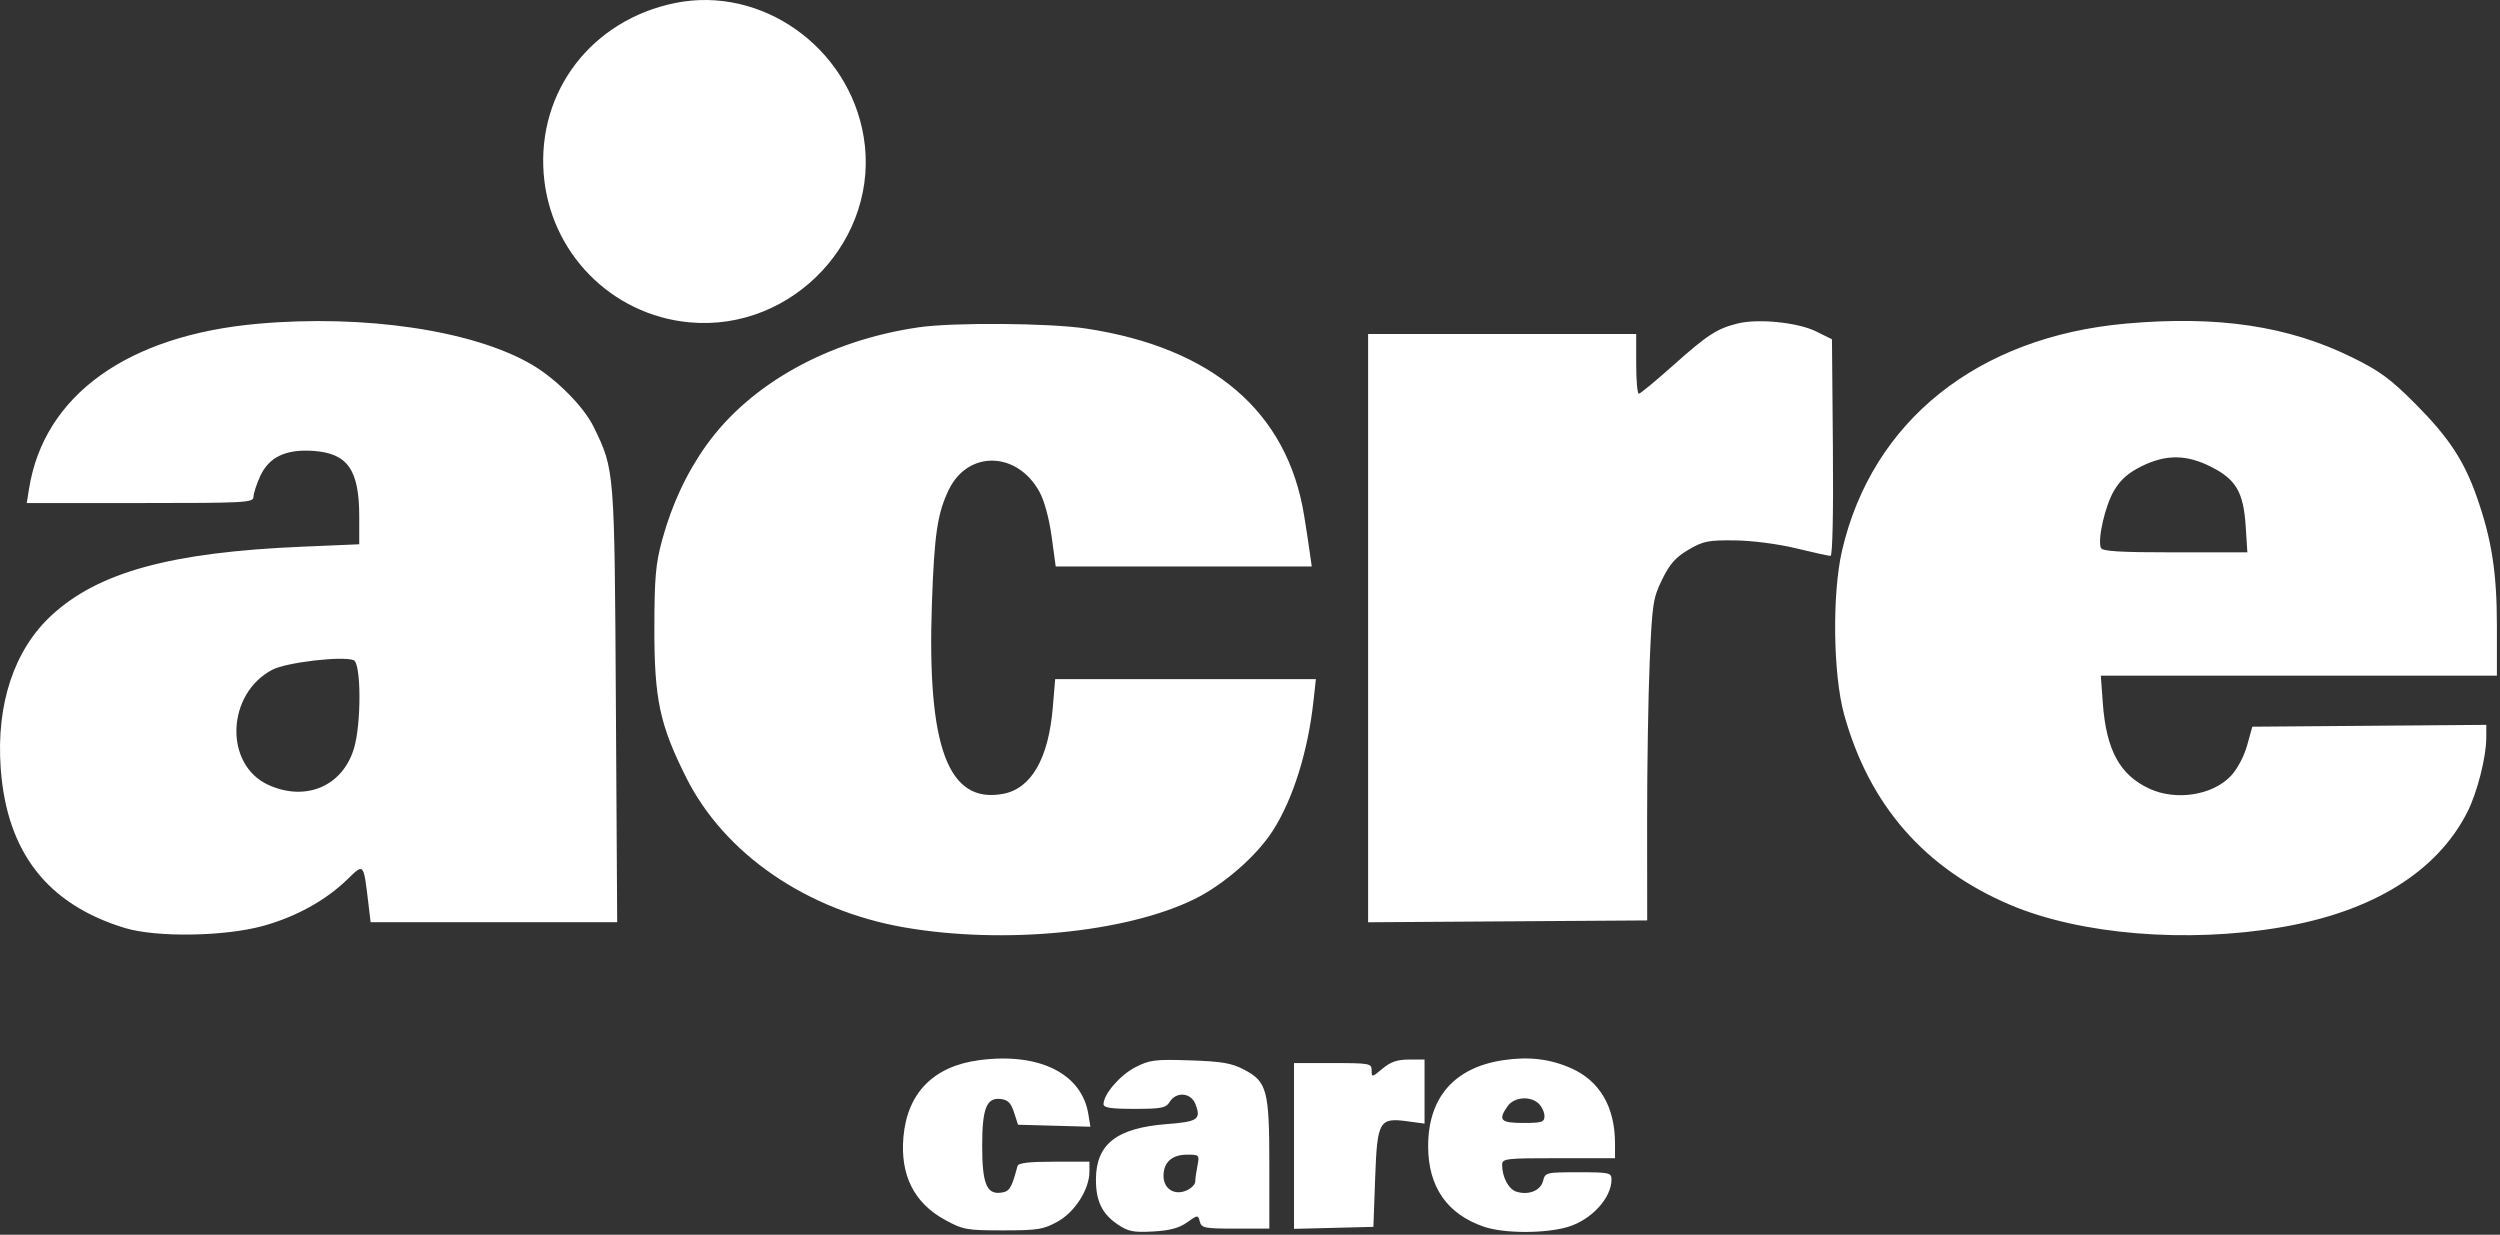 <svg width="328" height="162" viewBox="0 0 328 162" fill="none" xmlns="http://www.w3.org/2000/svg">
<rect x="0" y="0" width="328" height="162" fill="#333333" stroke="none"/>
<path fill-rule="evenodd" clip-rule="evenodd" d="M88.553 0.399C77.653 2.63 70.499 11.933 71.331 22.793C72.122 33.113 80.181 41.333 90.449 42.29C104.042 43.557 115.563 31.259 113.305 17.891C111.322 6.155 99.893 -1.923 88.553 0.399ZM33.829 42.478C16.701 44.001 5.772 51.875 3.814 64.102L3.51 66H18.379C32.227 66 33.249 65.945 33.258 65.192C33.263 64.746 33.654 63.535 34.125 62.499C35.284 59.951 37.505 58.897 41.16 59.161C45.624 59.483 47.132 61.657 47.132 67.765V71.409L39.611 71.728C22.4 72.459 12.904 75.062 6.761 80.733C1.86 85.258 -0.507 92.367 0.091 100.773C0.873 111.784 6.204 118.651 16.375 121.75C20.506 123.008 29.442 122.876 34.513 121.481C38.812 120.298 42.752 118.123 45.568 115.38C47.751 113.254 47.69 113.189 48.308 118.334L48.627 120.991H64.8H80.974L80.804 92.456C80.62 61.42 80.641 61.682 77.892 56.014C76.608 53.365 72.97 49.703 69.76 47.827C62.1 43.351 47.855 41.231 33.829 42.478ZM227.959 42.447C225.247 43.128 224.012 43.931 219.528 47.931C217.237 49.974 215.206 51.653 215.015 51.66C214.824 51.668 214.668 49.907 214.668 47.747V43.819H197.081H179.495V82.41V121.002L197.804 120.881L216.112 120.76L216.102 107.821C216.097 100.705 216.25 91.228 216.442 86.762C216.769 79.192 216.88 78.464 218.079 76.017C219.074 73.987 219.855 73.105 221.529 72.123C223.457 70.99 224.121 70.857 227.627 70.9C229.908 70.928 233.277 71.365 235.647 71.94C237.894 72.485 239.928 72.932 240.166 72.932C240.428 72.932 240.55 67.321 240.476 58.722L240.354 44.512L238.271 43.483C235.87 42.296 230.647 41.772 227.959 42.447ZM278.931 42.455C259.45 44.187 245.616 55.247 241.676 72.239C240.365 77.898 240.497 88.486 241.946 93.727C245.232 105.612 252.496 113.941 263.744 118.72C272.94 122.627 286.919 123.775 299.346 121.645C311.308 119.593 319.721 114.384 323.709 106.559C324.992 104.042 326.188 99.371 326.198 96.84L326.205 95.101L310.854 95.223L295.504 95.344L294.817 97.813C294.418 99.244 293.524 100.921 292.69 101.804C290.291 104.344 285.502 105.095 282.007 103.479C278.116 101.681 276.337 98.409 275.887 92.225L275.626 88.644H301.61H327.593V82.155C327.593 75.172 326.924 70.833 324.997 65.312C323.304 60.463 321.3 57.409 316.923 53.01C313.63 49.702 312.227 48.67 308.592 46.883C300.206 42.76 290.984 41.383 278.931 42.455ZM120.526 42.944C108.67 44.67 98.43 50.359 92.671 58.418C90.078 62.046 88.141 66.199 86.872 70.852C86.024 73.962 85.862 75.796 85.853 82.405C85.84 91.733 86.558 95.097 90.041 102.036C95.062 112.038 105.846 119.445 118.633 121.671C131.659 123.939 147.72 122.376 156.703 117.966C160.521 116.092 164.851 112.319 166.972 109.019C169.638 104.87 171.596 98.643 172.326 91.994L172.643 89.106H155.541H138.438L138.128 92.817C137.568 99.522 135.306 103.459 131.617 104.151C124.394 105.504 121.608 98.061 122.266 79.17C122.582 70.083 122.992 67.329 124.487 64.246C127.003 59.056 133.431 59.195 136.365 64.502C137.012 65.673 137.645 67.989 137.972 70.376L138.51 74.318H155.305H172.101L171.825 72.354C171.673 71.274 171.346 69.142 171.098 67.618C168.889 54.004 159.099 45.621 142.47 43.103C137.673 42.377 125.047 42.286 120.526 42.944ZM290.131 61.264C293.378 62.911 294.349 64.59 294.636 69.056L294.855 72.47H285.356C278.057 72.47 275.805 72.332 275.63 71.877C275.188 70.729 276.191 66.364 277.35 64.39C278.194 62.951 279.197 62.057 280.934 61.193C284.163 59.586 286.865 59.607 290.131 61.264ZM46.4 86.614C47.39 86.993 47.423 94.89 46.449 98.167C44.97 103.139 40.138 105.213 35.224 102.986C29.376 100.335 29.694 91.017 35.74 87.865C37.588 86.901 44.909 86.042 46.4 86.614ZM128.489 139.091C122.505 139.877 119.053 143.36 118.533 149.139C118.083 154.15 119.912 157.818 123.971 160.04C126.351 161.343 126.809 161.426 131.594 161.426C136.161 161.426 136.9 161.307 138.768 160.271C141.04 159.01 142.933 156.025 142.933 153.703V152.415H138.291C134.967 152.415 133.604 152.579 133.494 152.992C132.707 155.95 132.453 156.348 131.27 156.486C129.434 156.699 128.862 155.239 128.862 150.335C128.862 145.424 129.433 143.972 131.278 144.185C132.236 144.295 132.639 144.698 133.042 145.945L133.565 147.563L138.312 147.695L143.06 147.827L142.791 146.174C141.923 140.832 136.329 138.062 128.489 139.091ZM197.182 139.101C190.775 140.074 187.352 144.029 187.373 150.436C187.39 155.737 189.882 159.309 194.708 160.951C197.343 161.847 202.712 161.859 205.694 160.975C208.78 160.059 211.428 157.187 211.428 154.756C211.428 153.859 211.166 153.801 207.082 153.801C202.839 153.801 202.729 153.828 202.447 154.949C202.128 156.217 200.535 156.851 198.94 156.345C197.928 156.024 197.081 154.431 197.081 152.847C197.081 152 197.473 151.953 204.486 151.953H211.891L211.888 149.989C211.882 145.238 209.89 141.822 206.156 140.161C203.369 138.922 200.553 138.59 197.182 139.101ZM148.953 140.024C146.949 141.055 144.784 143.565 144.784 144.858C144.784 145.336 145.74 145.483 148.838 145.483C152.391 145.483 152.963 145.369 153.47 144.559C154.338 143.171 156.268 143.349 156.848 144.869C157.606 146.863 157.168 147.168 153.091 147.481C146.534 147.986 143.824 150.086 143.788 154.687C143.766 157.551 144.576 159.246 146.635 160.64C148.018 161.576 148.697 161.713 151.274 161.572C153.459 161.453 154.691 161.125 155.734 160.383C157.15 159.376 157.179 159.374 157.416 160.277C157.634 161.113 158.055 161.195 162.096 161.195H166.536V152.862C166.536 143.024 166.242 141.914 163.216 140.332C161.572 139.473 160.303 139.256 156.123 139.12C151.523 138.971 150.832 139.058 148.953 140.024ZM181.382 140.21C180.011 141.361 179.958 141.37 179.958 140.441C179.958 139.521 179.721 139.476 174.867 139.476H169.776V150.351V161.225L174.982 161.095L180.189 160.964L180.42 154.571C180.693 147.044 180.943 146.608 184.701 147.119L186.9 147.418V143.216V139.014H184.853C183.325 139.014 182.444 139.318 181.382 140.21ZM201.908 144.823C202.308 145.223 202.635 145.95 202.635 146.44C202.635 147.222 202.292 147.332 199.858 147.332C196.858 147.332 196.513 146.961 197.802 145.124C198.657 143.904 200.828 143.745 201.908 144.823ZM157.106 152.935C156.947 153.729 156.817 154.669 156.817 155.024C156.817 155.379 156.323 155.894 155.718 156.169C154.115 156.899 152.652 155.997 152.652 154.28C152.652 152.486 153.758 151.491 155.751 151.491C157.346 151.491 157.387 151.534 157.106 152.935Z" fill="white"/>
</svg>
